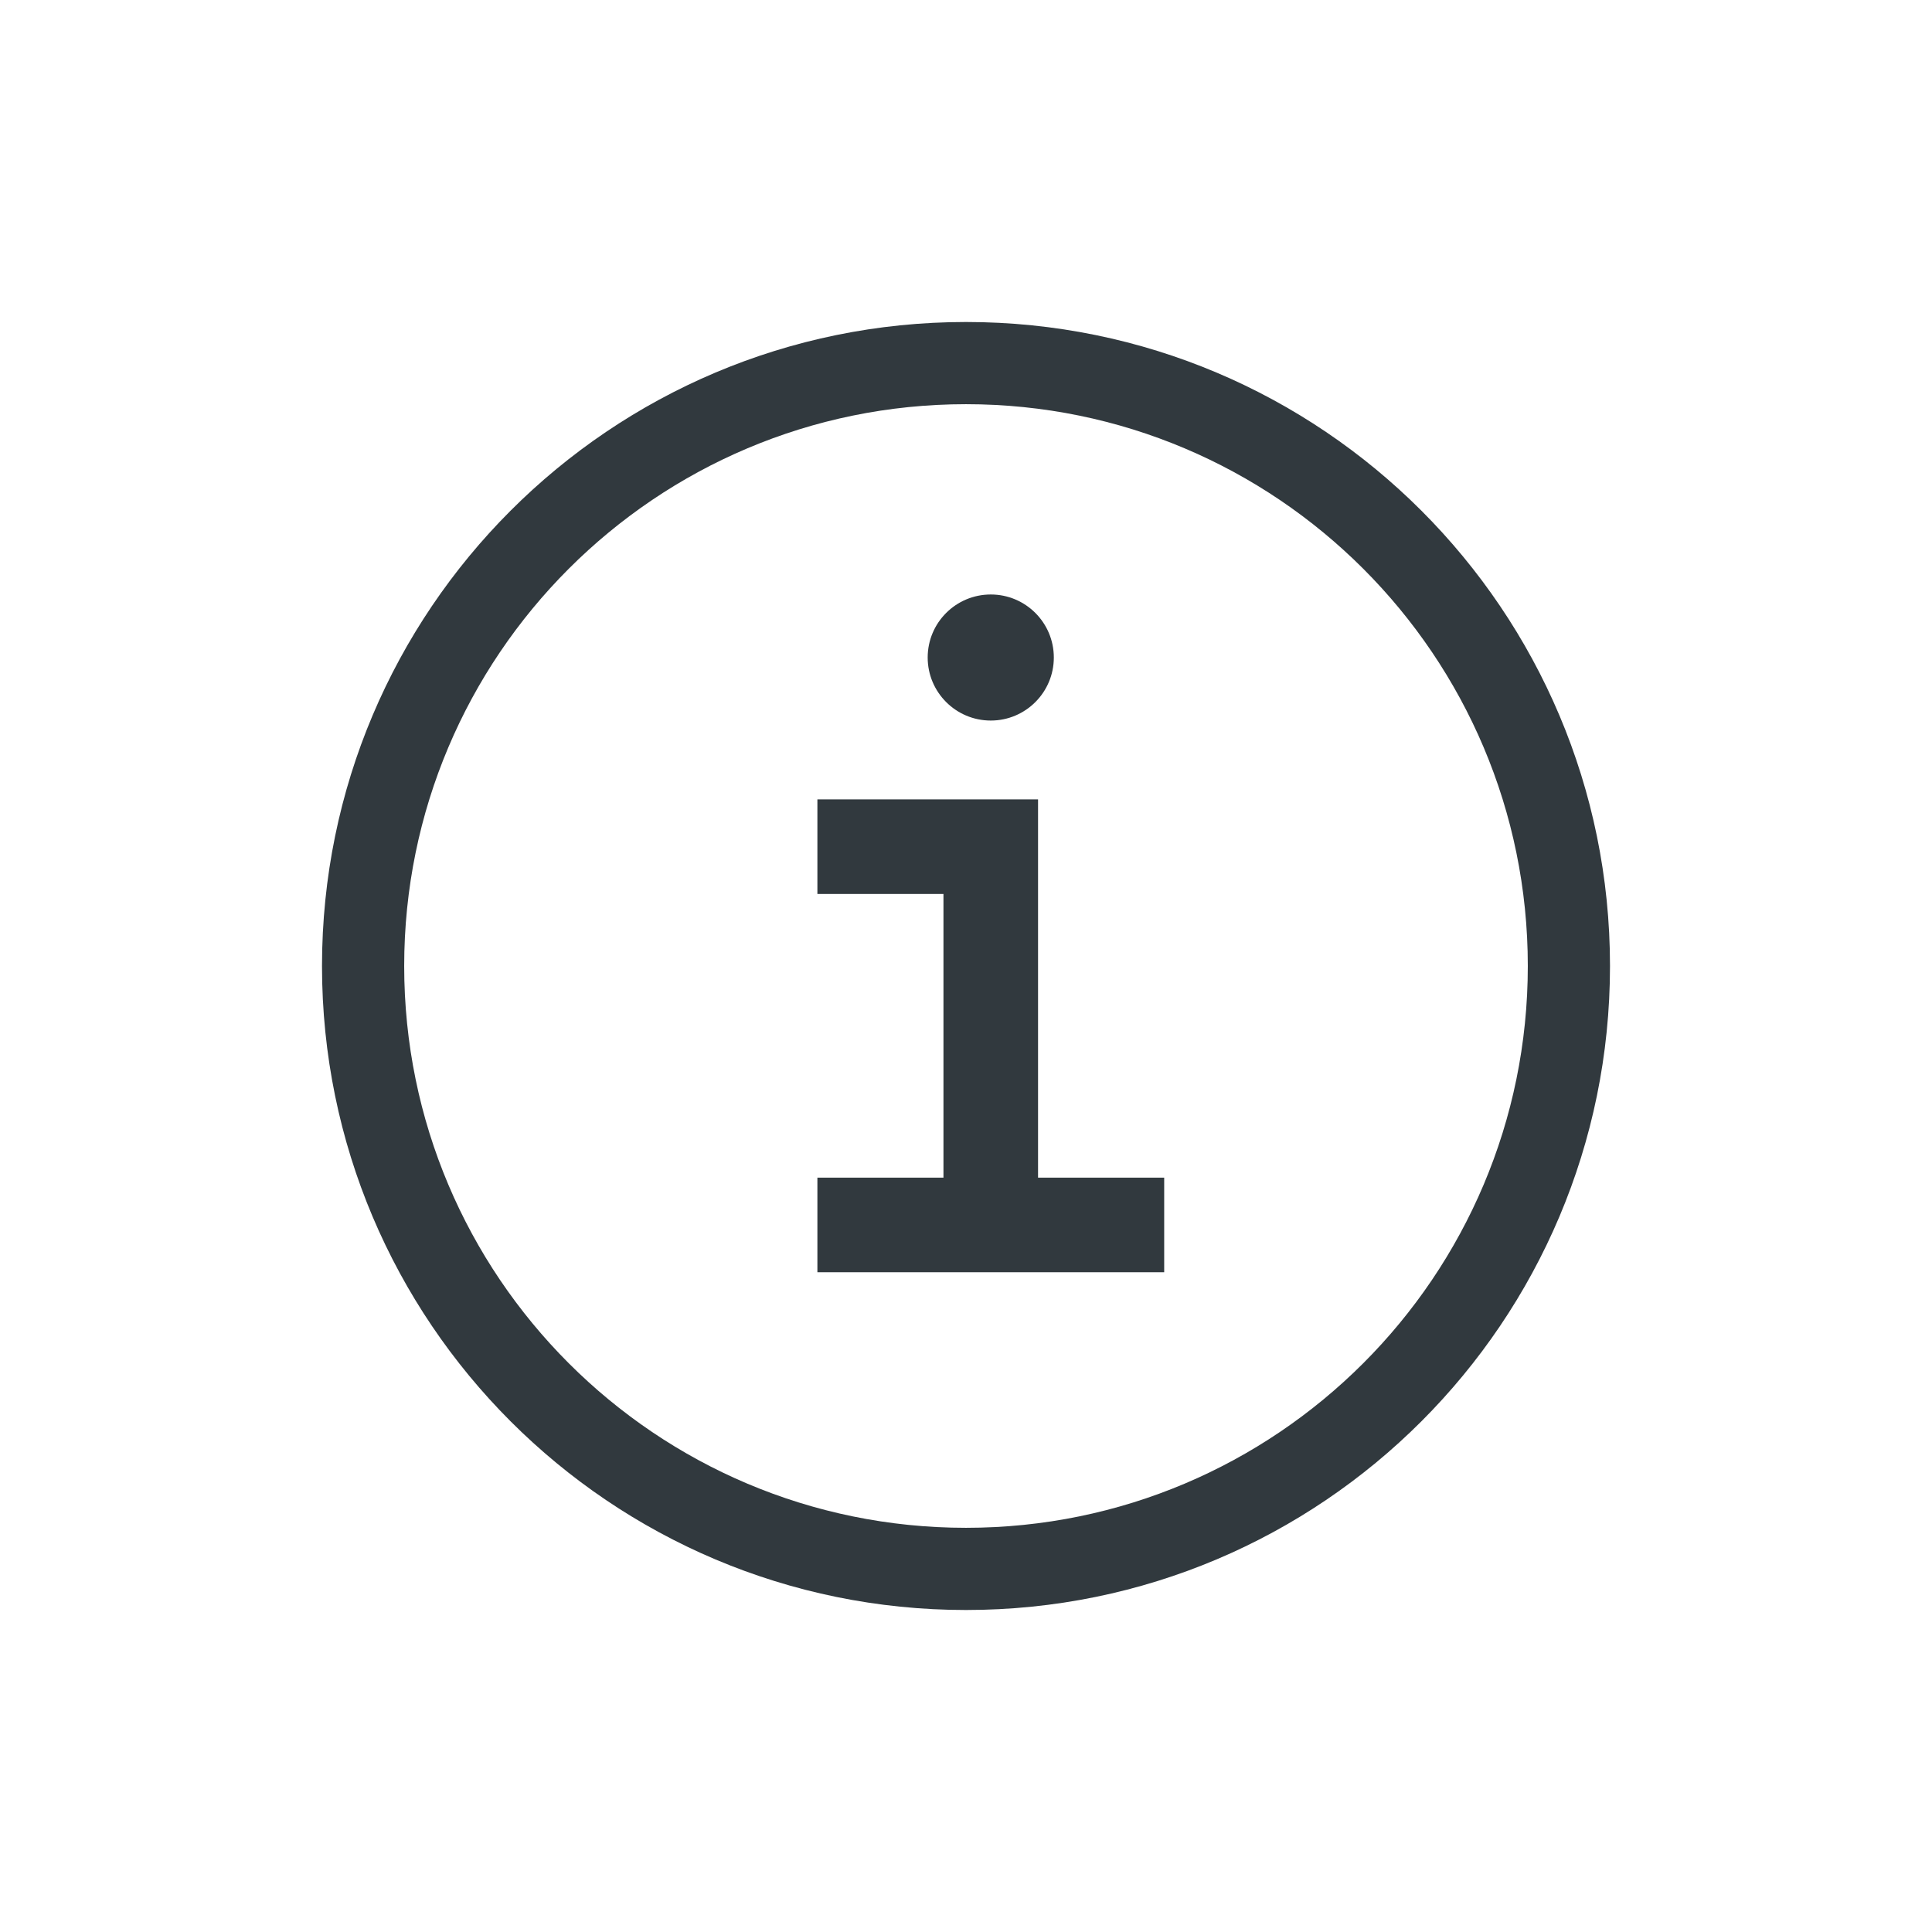 <?xml version="1.0" encoding="UTF-8"?><svg version="1.1" width="24px" height="24px" viewBox="0 0 24.0 24.0" xmlns="http://www.w3.org/2000/svg" xmlns:xlink="http://www.w3.org/1999/xlink"><defs><clipPath id="i0"><path d="M8,0 C12.418,0 16,3.582 16,8 C16,12.418 12.418,16 8,16 C3.582,16 0,12.418 0,8 C0,3.582 3.582,0 8,0 Z M8,1.021 C4.146,1.021 1.021,4.146 1.021,8 C1.021,11.854 4.146,14.979 8,14.979 C11.854,14.979 14.979,11.854 14.979,8 C14.979,4.146 11.854,1.021 8,1.021 Z M8.895,5.93 L8.895,10.629 L10.462,10.629 L10.462,11.804 L6.154,11.804 L6.154,10.629 L7.72,10.629 L7.72,7.105 L6.154,7.105 L6.154,5.93 L8.895,5.93 Z M8.308,3.385 C8.74,3.385 9.091,3.735 9.091,4.168 C9.091,4.6 8.74,4.951 8.308,4.951 C7.875,4.951 7.524,4.6 7.524,4.168 C7.524,3.735 7.875,3.385 8.308,3.385 Z"></path></clipPath><clipPath id="i1"><path d="M24,0 L24,24 L0,24 L0,0 L24,0 Z"></path></clipPath></defs><g transform="translate(4.0 4.0)"><g clip-path="url(#i0)"><g transform="translate(-4.0 -4.0)"><g clip-path="url(#i1)"><polygon points="4,4 20,4 20,20 4,20 4,4" stroke="none" fill="#31393E"></polygon></g></g></g></g></svg>